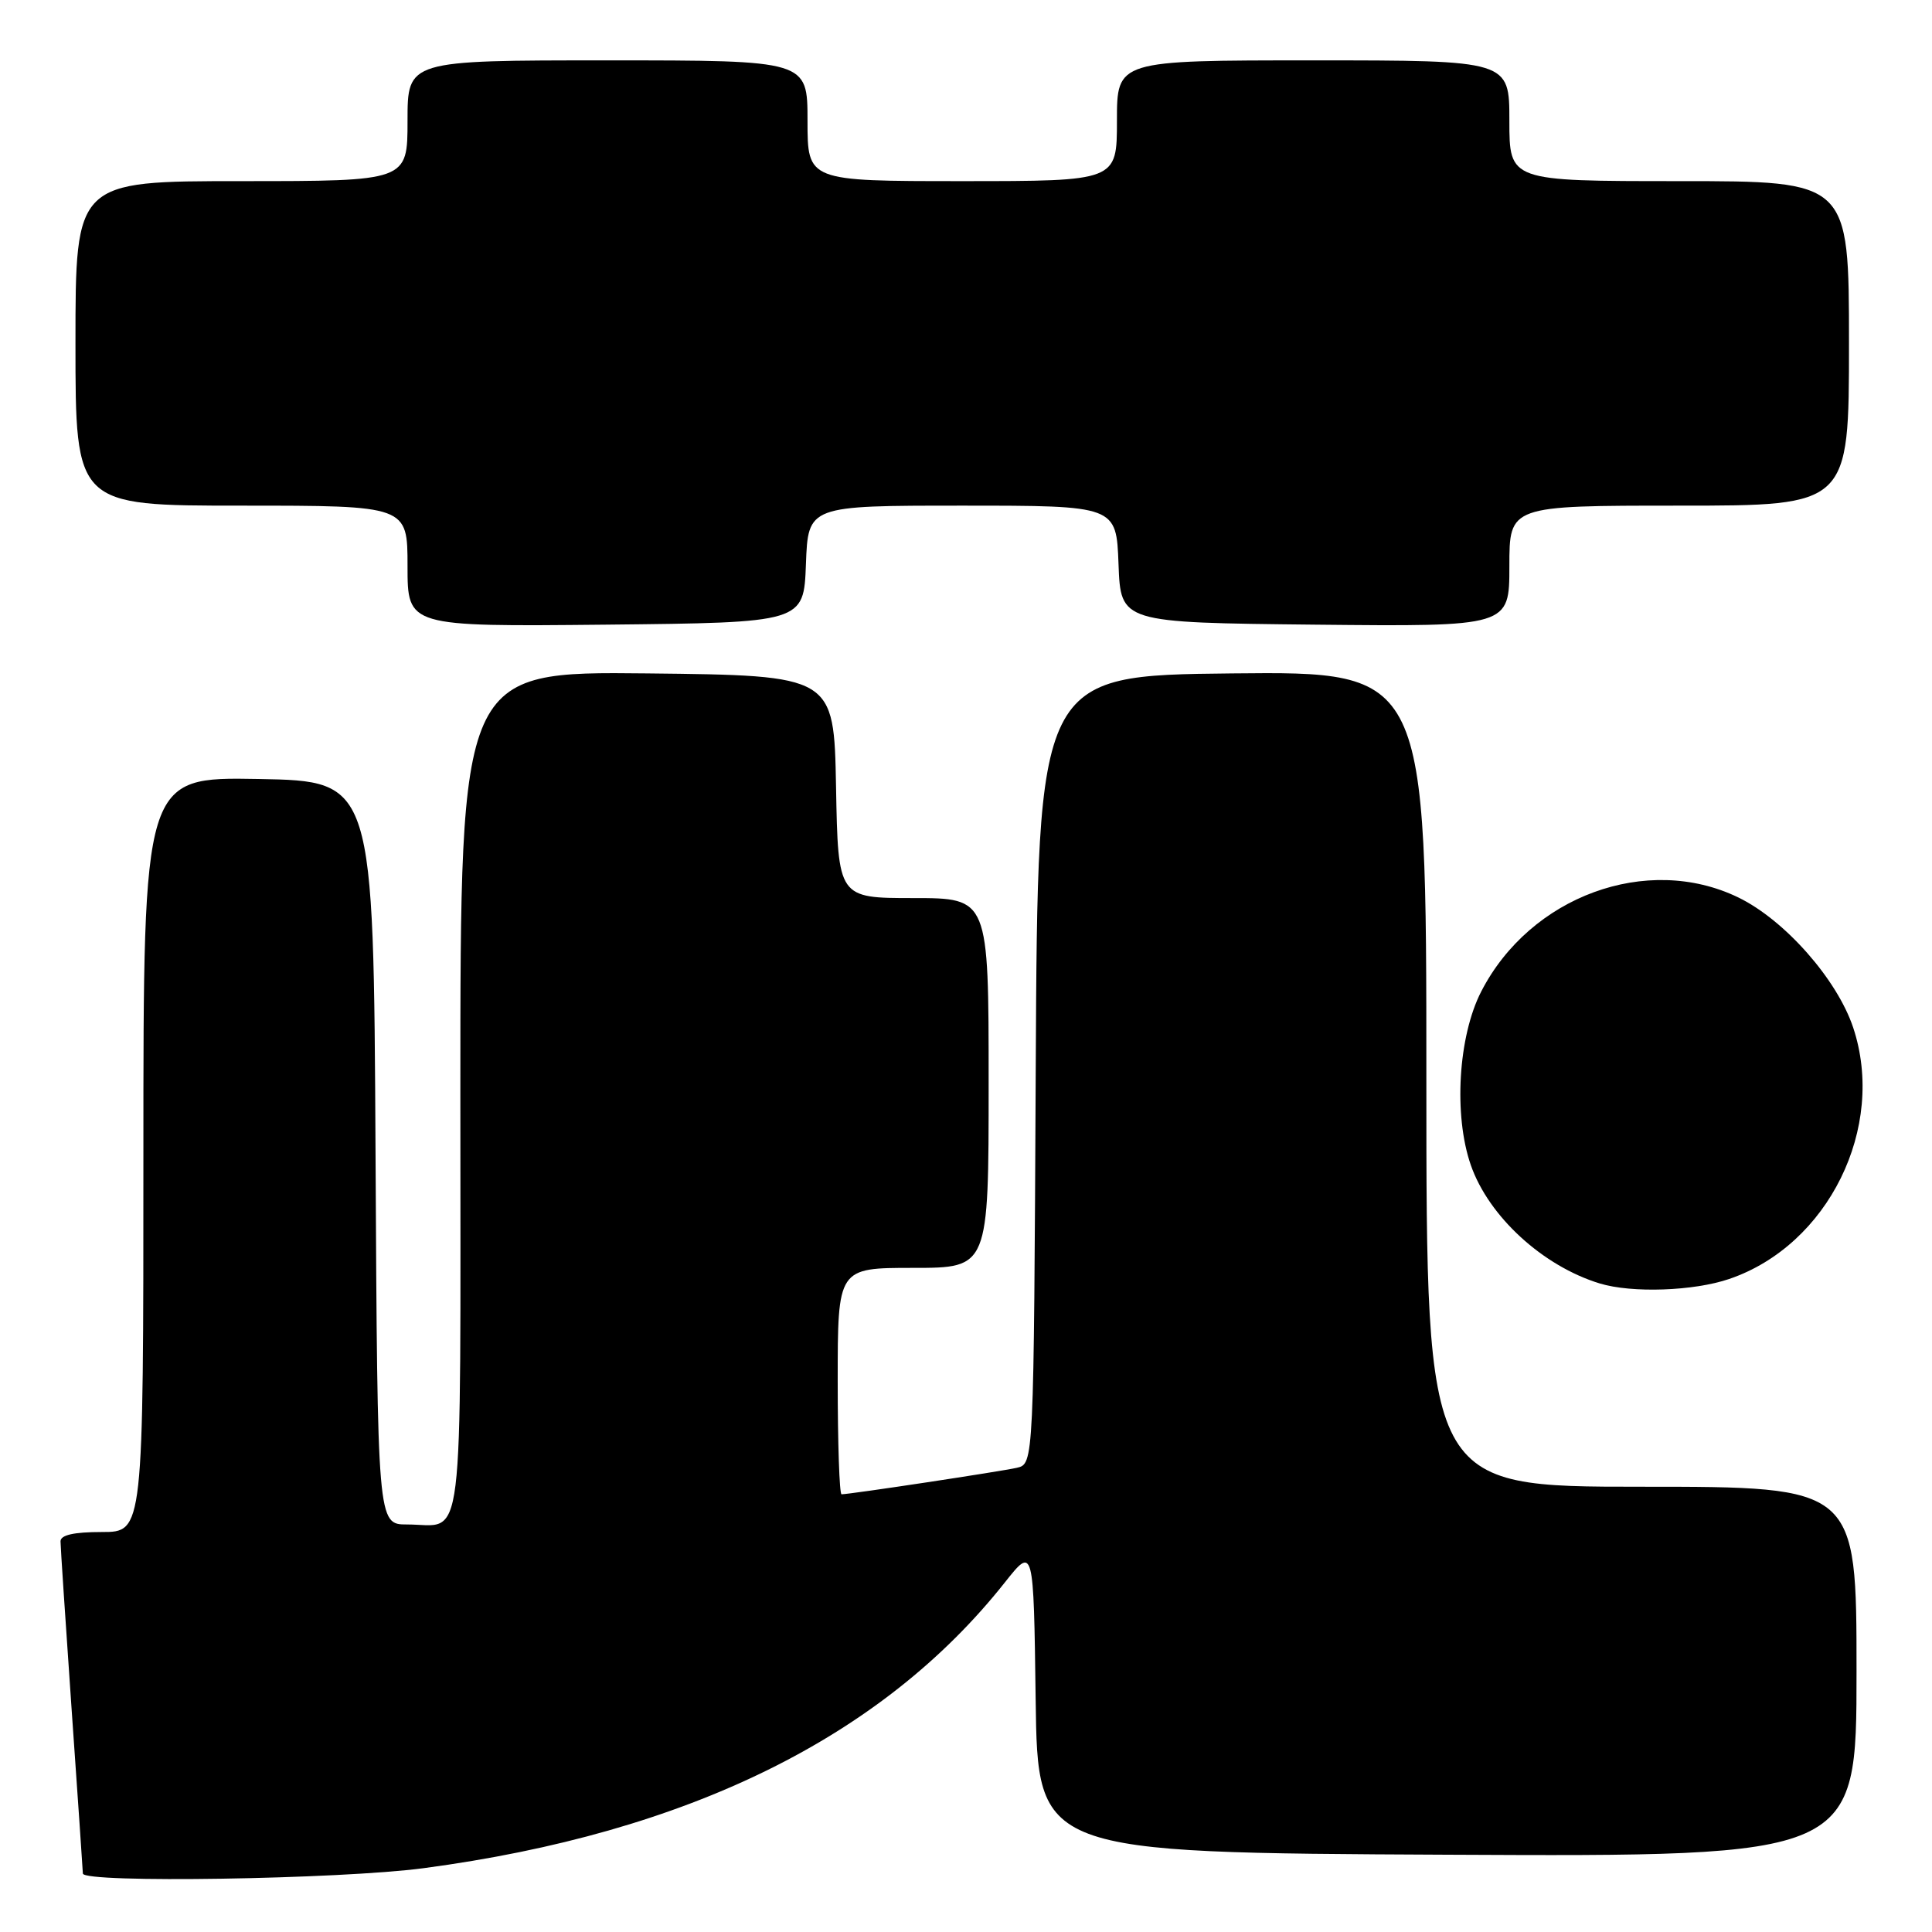 <?xml version="1.0" encoding="UTF-8" standalone="no"?>
<!DOCTYPE svg PUBLIC "-//W3C//DTD SVG 1.1//EN" "http://www.w3.org/Graphics/SVG/1.1/DTD/svg11.dtd" >
<svg xmlns="http://www.w3.org/2000/svg" xmlns:xlink="http://www.w3.org/1999/xlink" version="1.1" viewBox="0 0 256 256">
 <g >
 <path fill="currentColor"
d=" M 56.16 247.54 C 91.09 242.89 116.89 230.21 133.14 209.69 C 136.96 204.87 136.96 204.87 137.23 225.19 C 137.50 245.50 137.50 245.50 191.75 245.76 C 246.00 246.02 246.00 246.02 246.00 221.51 C 246.00 197.00 246.00 197.00 217.50 197.00 C 189.00 197.00 189.00 197.00 189.00 142.98 C 189.00 88.97 189.00 88.97 163.25 89.23 C 137.50 89.50 137.50 89.50 137.24 141.73 C 136.98 193.97 136.98 193.97 134.74 194.49 C 132.65 194.97 112.62 198.00 111.51 198.00 C 111.23 198.00 111.00 191.25 111.00 183.00 C 111.00 168.00 111.00 168.00 121.00 168.00 C 131.00 168.00 131.00 168.00 131.00 143.50 C 131.00 119.00 131.00 119.00 121.03 119.00 C 111.05 119.00 111.05 119.00 110.78 104.25 C 110.50 89.50 110.50 89.50 85.75 89.23 C 61.00 88.97 61.00 88.97 61.00 144.88 C 61.00 207.15 61.64 202.00 53.93 202.00 C 50.02 202.00 50.02 202.00 49.76 152.75 C 49.50 103.50 49.50 103.50 34.25 103.22 C 19.00 102.95 19.00 102.95 19.00 152.97 C 19.00 203.00 19.00 203.00 13.50 203.00 C 9.76 203.00 8.00 203.40 8.02 204.25 C 8.02 204.94 8.69 214.95 9.49 226.50 C 10.30 238.05 10.97 247.84 10.98 248.25 C 11.02 249.55 45.04 249.02 56.16 247.54 Z  M 229.13 169.47 C 242.26 165.00 249.95 149.40 245.56 136.17 C 243.43 129.77 236.48 121.89 230.32 118.91 C 218.26 113.07 202.76 118.75 196.27 131.38 C 193.22 137.31 192.59 147.76 194.89 154.38 C 197.26 161.19 204.42 167.76 211.99 170.07 C 216.24 171.36 224.42 171.08 229.13 169.47 Z  M 106.79 74.75 C 107.08 67.00 107.08 67.00 127.50 67.00 C 147.92 67.00 147.92 67.00 148.21 74.75 C 148.50 82.50 148.50 82.50 174.25 82.77 C 200.00 83.03 200.00 83.03 200.00 75.02 C 200.00 67.00 200.00 67.00 222.50 67.00 C 245.00 67.00 245.00 67.00 245.00 45.50 C 245.00 24.00 245.00 24.00 222.50 24.00 C 200.00 24.00 200.00 24.00 200.00 16.00 C 200.00 8.00 200.00 8.00 174.00 8.00 C 148.00 8.00 148.00 8.00 148.00 16.00 C 148.00 24.00 148.00 24.00 127.50 24.00 C 107.00 24.00 107.00 24.00 107.00 16.00 C 107.00 8.00 107.00 8.00 80.50 8.00 C 54.00 8.00 54.00 8.00 54.00 16.00 C 54.00 24.00 54.00 24.00 32.00 24.00 C 10.00 24.00 10.00 24.00 10.00 45.50 C 10.00 67.00 10.00 67.00 32.00 67.00 C 54.00 67.00 54.00 67.00 54.00 75.02 C 54.00 83.03 54.00 83.03 80.25 82.77 C 106.50 82.50 106.50 82.50 106.79 74.75 Z "/>
</g>
</svg>